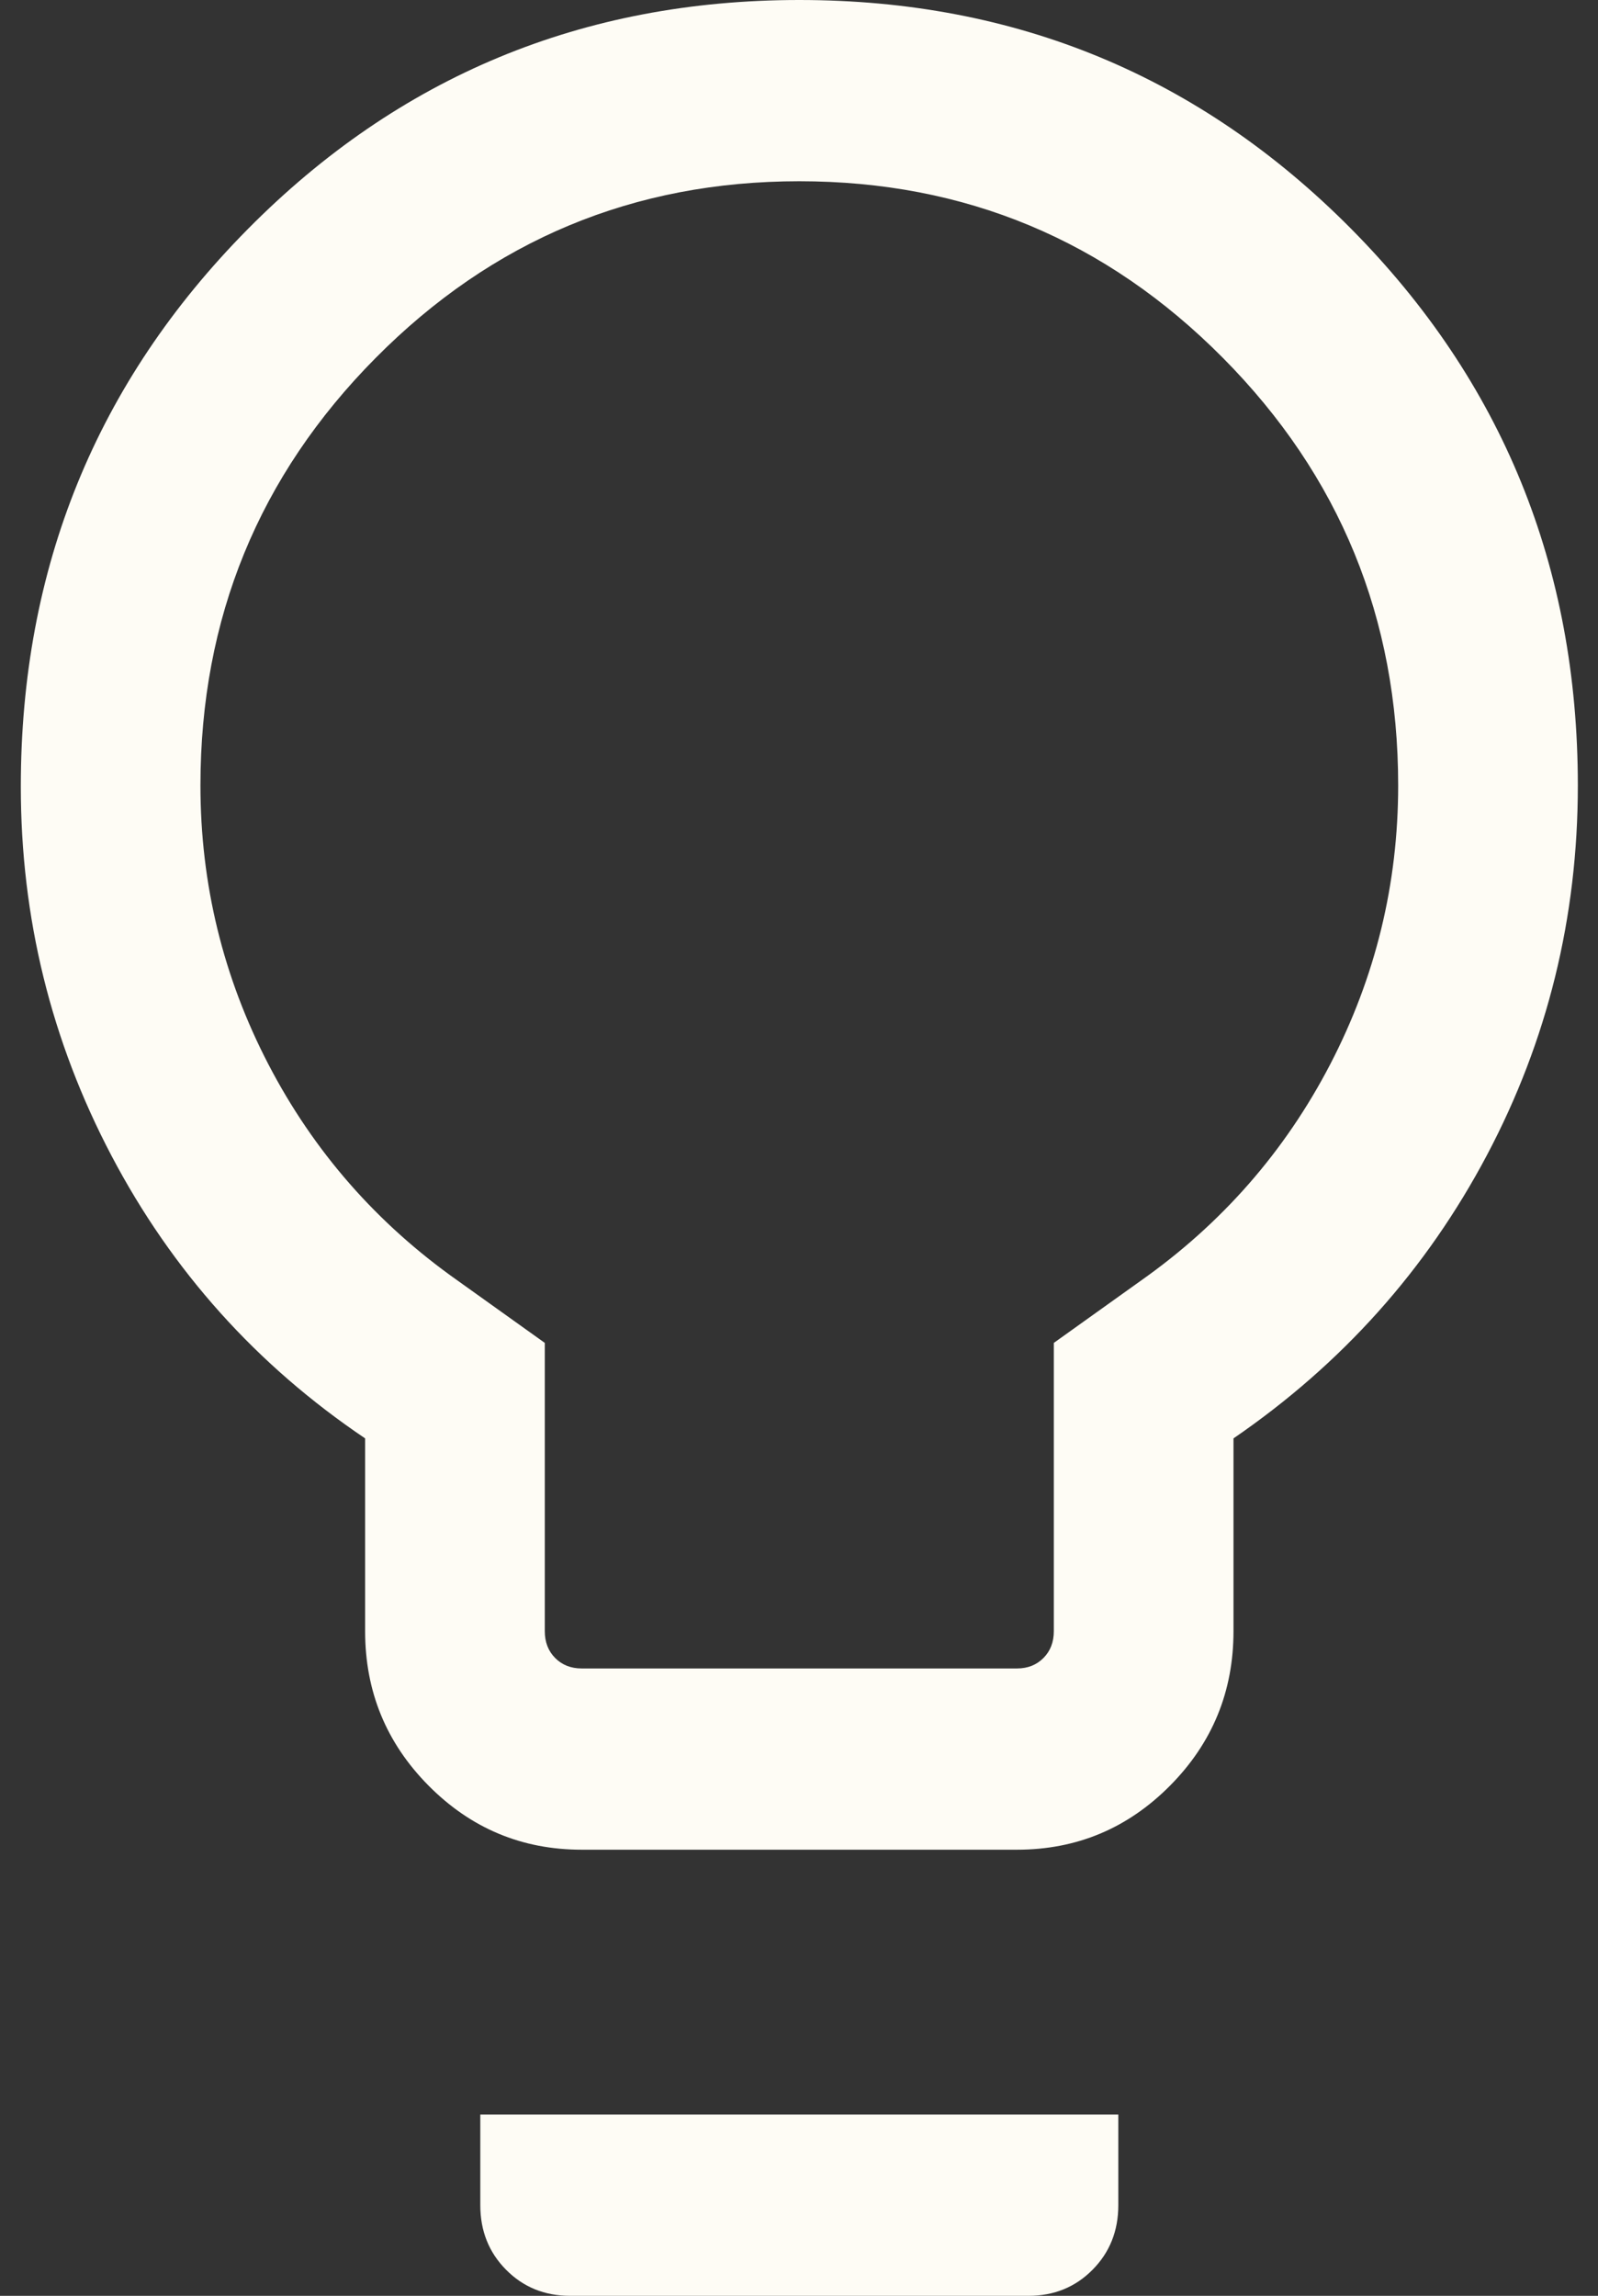 <svg width="39" height="56" viewBox="0 0 39 56" fill="none" xmlns="http://www.w3.org/2000/svg">
<rect x="0" y="0" width="39" height="56" fill="#333333" stroke="none"/>
<path d="M14.196 45.118C12.738 45.118 11.493 44.597 10.46 43.556C9.428 42.515 8.911 41.259 8.911 39.789V35.085C6.266 33.302 4.204 31.006 2.725 28.198C1.247 25.391 0.508 22.387 0.508 19.186C0.508 13.855 2.352 9.324 6.042 5.594C9.731 1.865 14.22 0 19.508 0C24.795 0 29.284 1.86 32.974 5.58C36.663 9.3 38.508 13.826 38.508 19.158C38.508 22.377 37.768 25.383 36.29 28.175C34.812 30.968 32.75 33.271 30.104 35.085V39.789C30.104 41.259 29.588 42.515 28.555 43.556C27.522 44.597 26.277 45.118 24.82 45.118H14.196ZM14.196 40.697H24.82C25.082 40.697 25.298 40.611 25.466 40.442C25.635 40.272 25.719 40.054 25.719 39.789V32.756L27.838 31.242C29.817 29.848 31.359 28.087 32.465 25.96C33.57 23.832 34.123 21.565 34.123 19.158C34.123 15.081 32.698 11.605 29.848 8.732C26.998 5.858 23.551 4.421 19.508 4.421C15.464 4.421 12.017 5.858 9.167 8.732C6.317 11.605 4.892 15.081 4.892 19.158C4.892 21.565 5.445 23.832 6.55 25.96C7.656 28.087 9.198 29.848 11.177 31.242L13.296 32.756V39.789C13.296 40.054 13.38 40.272 13.549 40.442C13.717 40.611 13.933 40.697 14.196 40.697ZM13.914 56C13.292 56 12.771 55.788 12.352 55.365C11.932 54.942 11.722 54.417 11.722 53.789V51.579H27.293V53.789C27.293 54.417 27.083 54.942 26.663 55.365C26.244 55.788 25.723 56 25.101 56H13.914Z" fill="#FEFCF5"/>
</svg>

